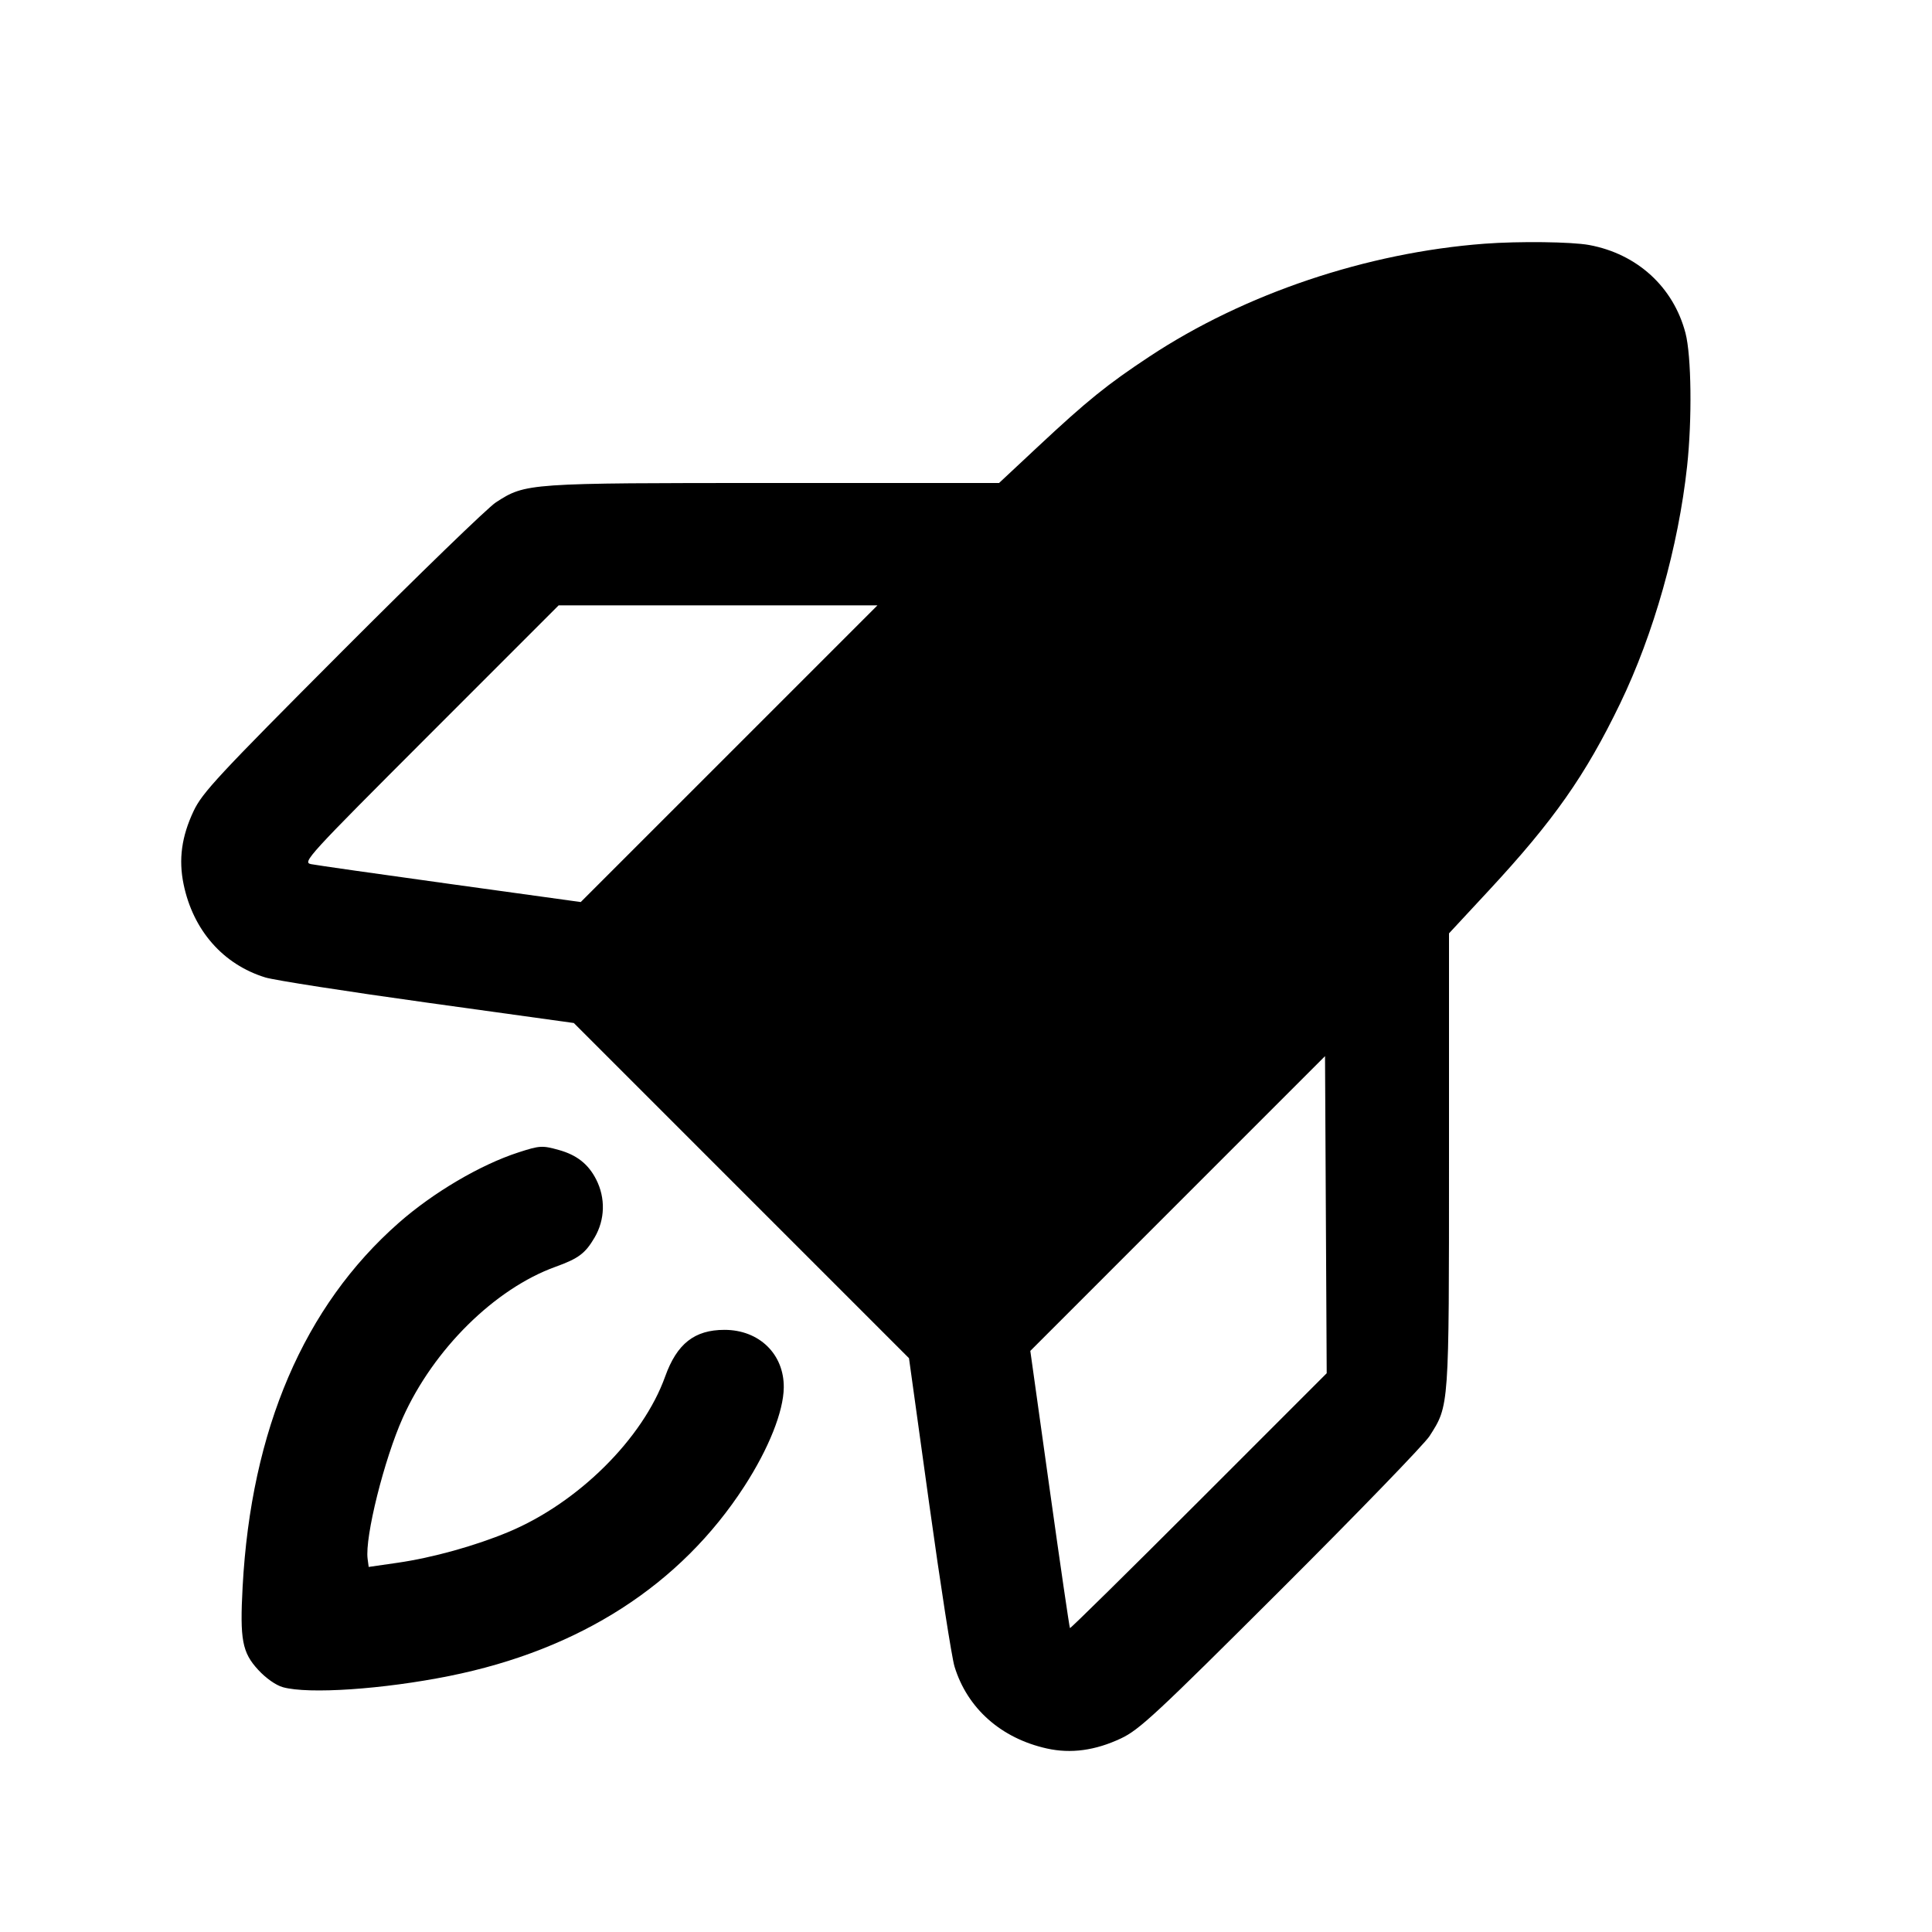<svg fill="currentColor" viewBox="0 0 256 256" xmlns="http://www.w3.org/2000/svg"><path d="M196.693 32.294 C 181.087 33.472,164.904 38.921,152.320 47.236 C 146.717 50.938,144.061 53.083,137.550 59.168 L 132.379 64.000 102.546 64.000 C 69.801 64.000,69.674 64.009,65.711 66.563 C 64.653 67.245,55.495 76.115,45.361 86.275 C 28.888 102.790,26.800 105.035,25.651 107.472 C 24.061 110.846,23.647 113.876,24.327 117.170 C 25.586 123.270,29.567 127.804,35.170 129.521 C 36.360 129.885,46.041 131.392,56.683 132.869 L 76.033 135.554 98.239 157.761 L 120.446 179.967 123.131 199.317 C 124.608 209.959,126.115 219.640,126.479 220.830 C 128.177 226.372,132.647 230.336,138.720 231.685 C 141.895 232.391,145.125 231.952,148.528 230.352 C 150.968 229.205,153.186 227.143,169.723 210.642 C 179.882 200.506,188.745 191.349,189.419 190.293 C 192.032 186.199,192.000 186.659,192.000 153.707 L 192.000 123.676 197.283 117.986 C 205.858 108.749,210.079 102.739,214.673 93.227 C 219.129 83.997,222.392 72.437,223.550 61.777 C 224.223 55.585,224.121 47.152,223.339 44.147 C 221.748 38.042,216.940 33.642,210.571 32.465 C 208.249 32.036,201.257 31.950,196.693 32.294 M96.609 99.870 L 76.952 119.526 59.703 117.140 C 50.216 115.828,41.899 114.642,41.222 114.504 C 40.039 114.263,40.662 113.582,57.007 97.233 L 74.023 80.213 95.144 80.213 L 116.266 80.213 96.609 99.870 M158.850 198.910 C 149.530 208.233,141.846 215.802,141.775 215.731 C 141.704 215.660,140.493 207.367,139.084 197.302 L 136.522 179.002 156.048 159.472 L 175.573 139.943 175.684 160.952 L 175.795 181.961 158.850 198.910 M68.693 152.700 C 63.653 154.334,57.407 158.011,52.823 162.045 C 40.282 173.079,33.269 189.435,32.149 210.260 C 31.772 217.269,32.089 218.960,34.214 221.265 C 35.245 222.383,36.560 223.306,37.488 223.564 C 40.888 224.509,50.745 223.843,59.545 222.075 C 76.814 218.606,90.173 210.015,98.634 196.937 C 101.857 191.956,103.821 187.032,103.854 183.851 C 103.900 179.428,100.594 176.213,96.000 176.213 C 92.026 176.213,89.694 178.047,88.135 182.400 C 85.184 190.637,76.583 199.160,67.337 203.009 C 62.925 204.846,57.293 206.409,52.693 207.073 L 48.853 207.627 48.711 206.561 C 48.327 203.690,50.902 193.365,53.380 187.842 C 57.444 178.786,65.568 170.757,73.600 167.860 C 76.659 166.756,77.549 166.091,78.787 163.978 C 80.174 161.610,80.251 158.742,78.992 156.275 C 77.953 154.239,76.421 153.034,74.027 152.371 C 71.841 151.765,71.514 151.786,68.693 152.700 " stroke="none" fill-rule="evenodd"></path></svg>